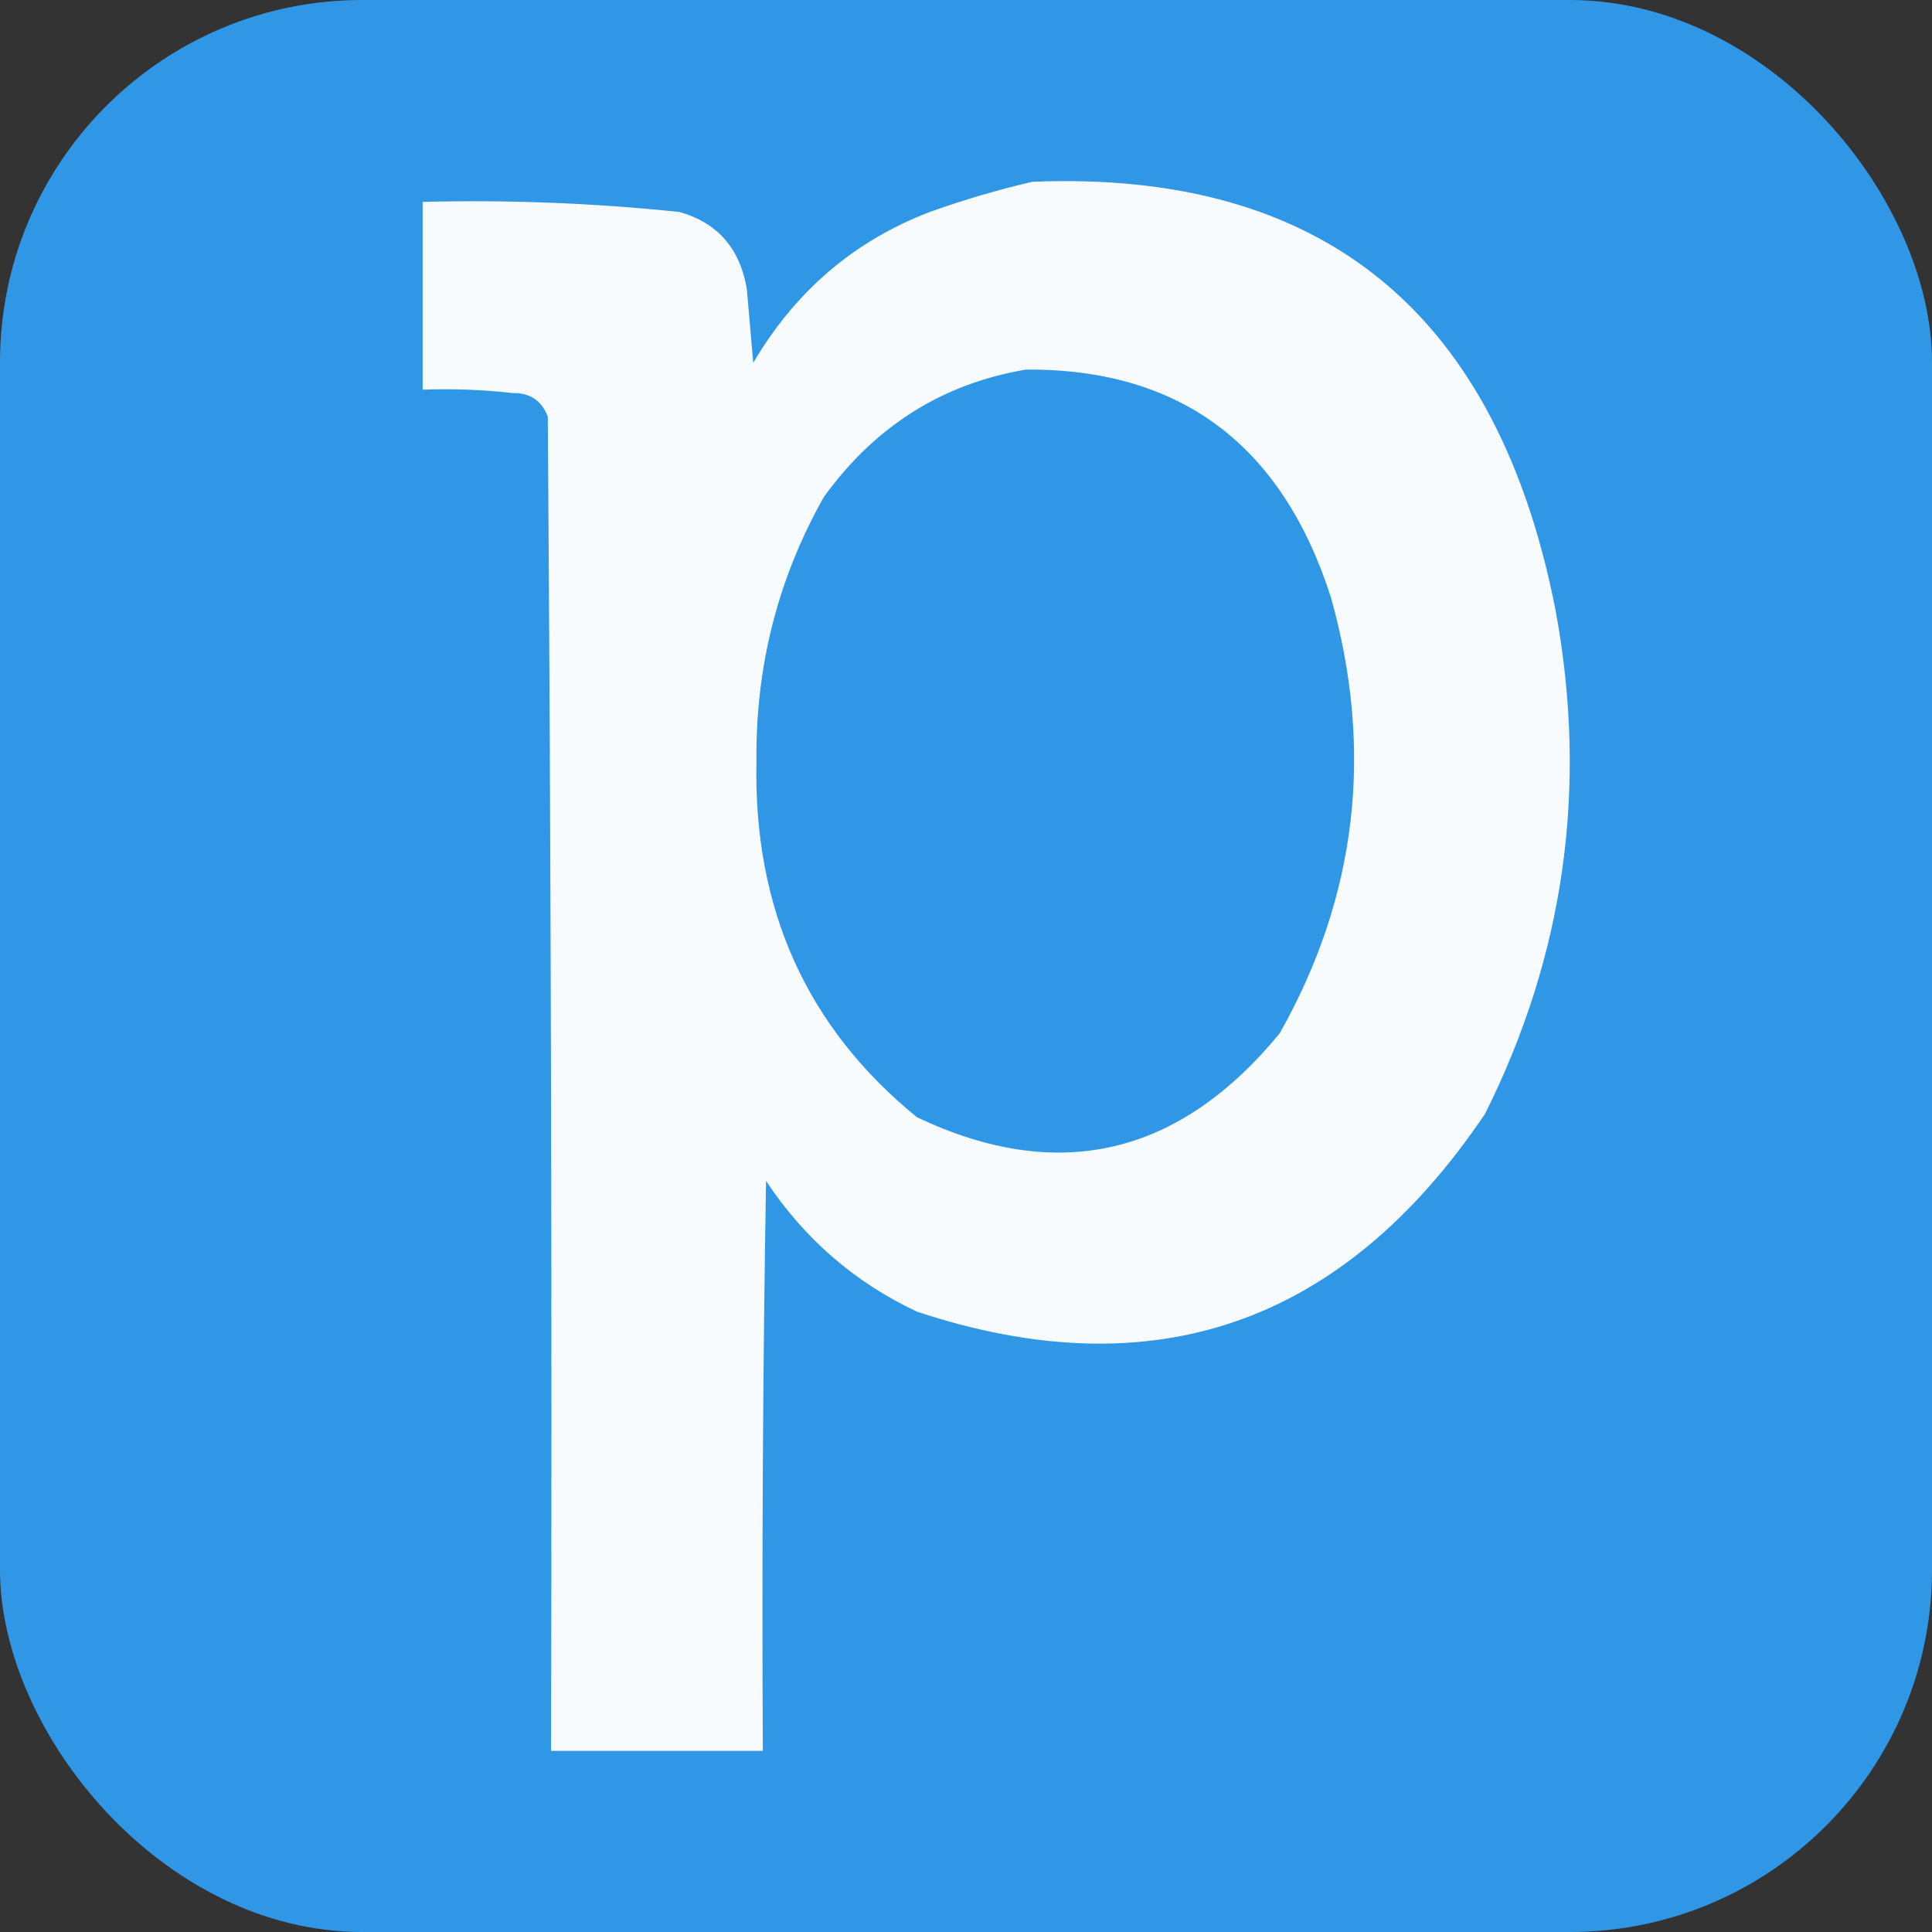 <svg width="32" height="32" viewBox="0 0 32 32" fill="none" xmlns="http://www.w3.org/2000/svg">
    <rect x="0" y="0" width="32" height="32" fill="#333333" stroke="none"/>
    <rect width="32" height="32" rx="6" fill="#3097E7" />
    <path opacity="0.96" fill-rule="evenodd" clip-rule="evenodd"
        d="M17.101 3.011C21.917 2.815 24.805 5.184 25.767 10.119C26.304 13.037 25.914 15.814 24.597 18.449C22.246 21.933 19.11 23.025 15.187 21.725C14.158 21.241 13.325 20.52 12.688 19.56C12.635 22.706 12.618 25.853 12.635 29C11.466 29 10.296 29 9.127 29C9.144 21.633 9.127 14.265 9.073 6.898C8.97 6.633 8.775 6.504 8.489 6.51C7.994 6.454 7.497 6.436 7 6.454C7 5.418 7 4.381 7 3.344C8.422 3.308 9.839 3.363 11.253 3.511C11.884 3.689 12.257 4.115 12.37 4.788C12.405 5.196 12.44 5.603 12.476 6.01C13.174 4.822 14.149 3.989 15.4 3.511C15.971 3.307 16.538 3.14 17.101 3.011ZM16.995 6.121C19.55 6.106 21.234 7.365 22.045 9.897C22.759 12.441 22.476 14.847 21.195 17.116C19.524 19.149 17.521 19.612 15.187 18.505C13.365 17.021 12.479 15.059 12.529 12.618C12.512 11.042 12.884 9.58 13.646 8.231C14.495 7.057 15.611 6.354 16.995 6.121Z"
        fill="white" />
</svg>